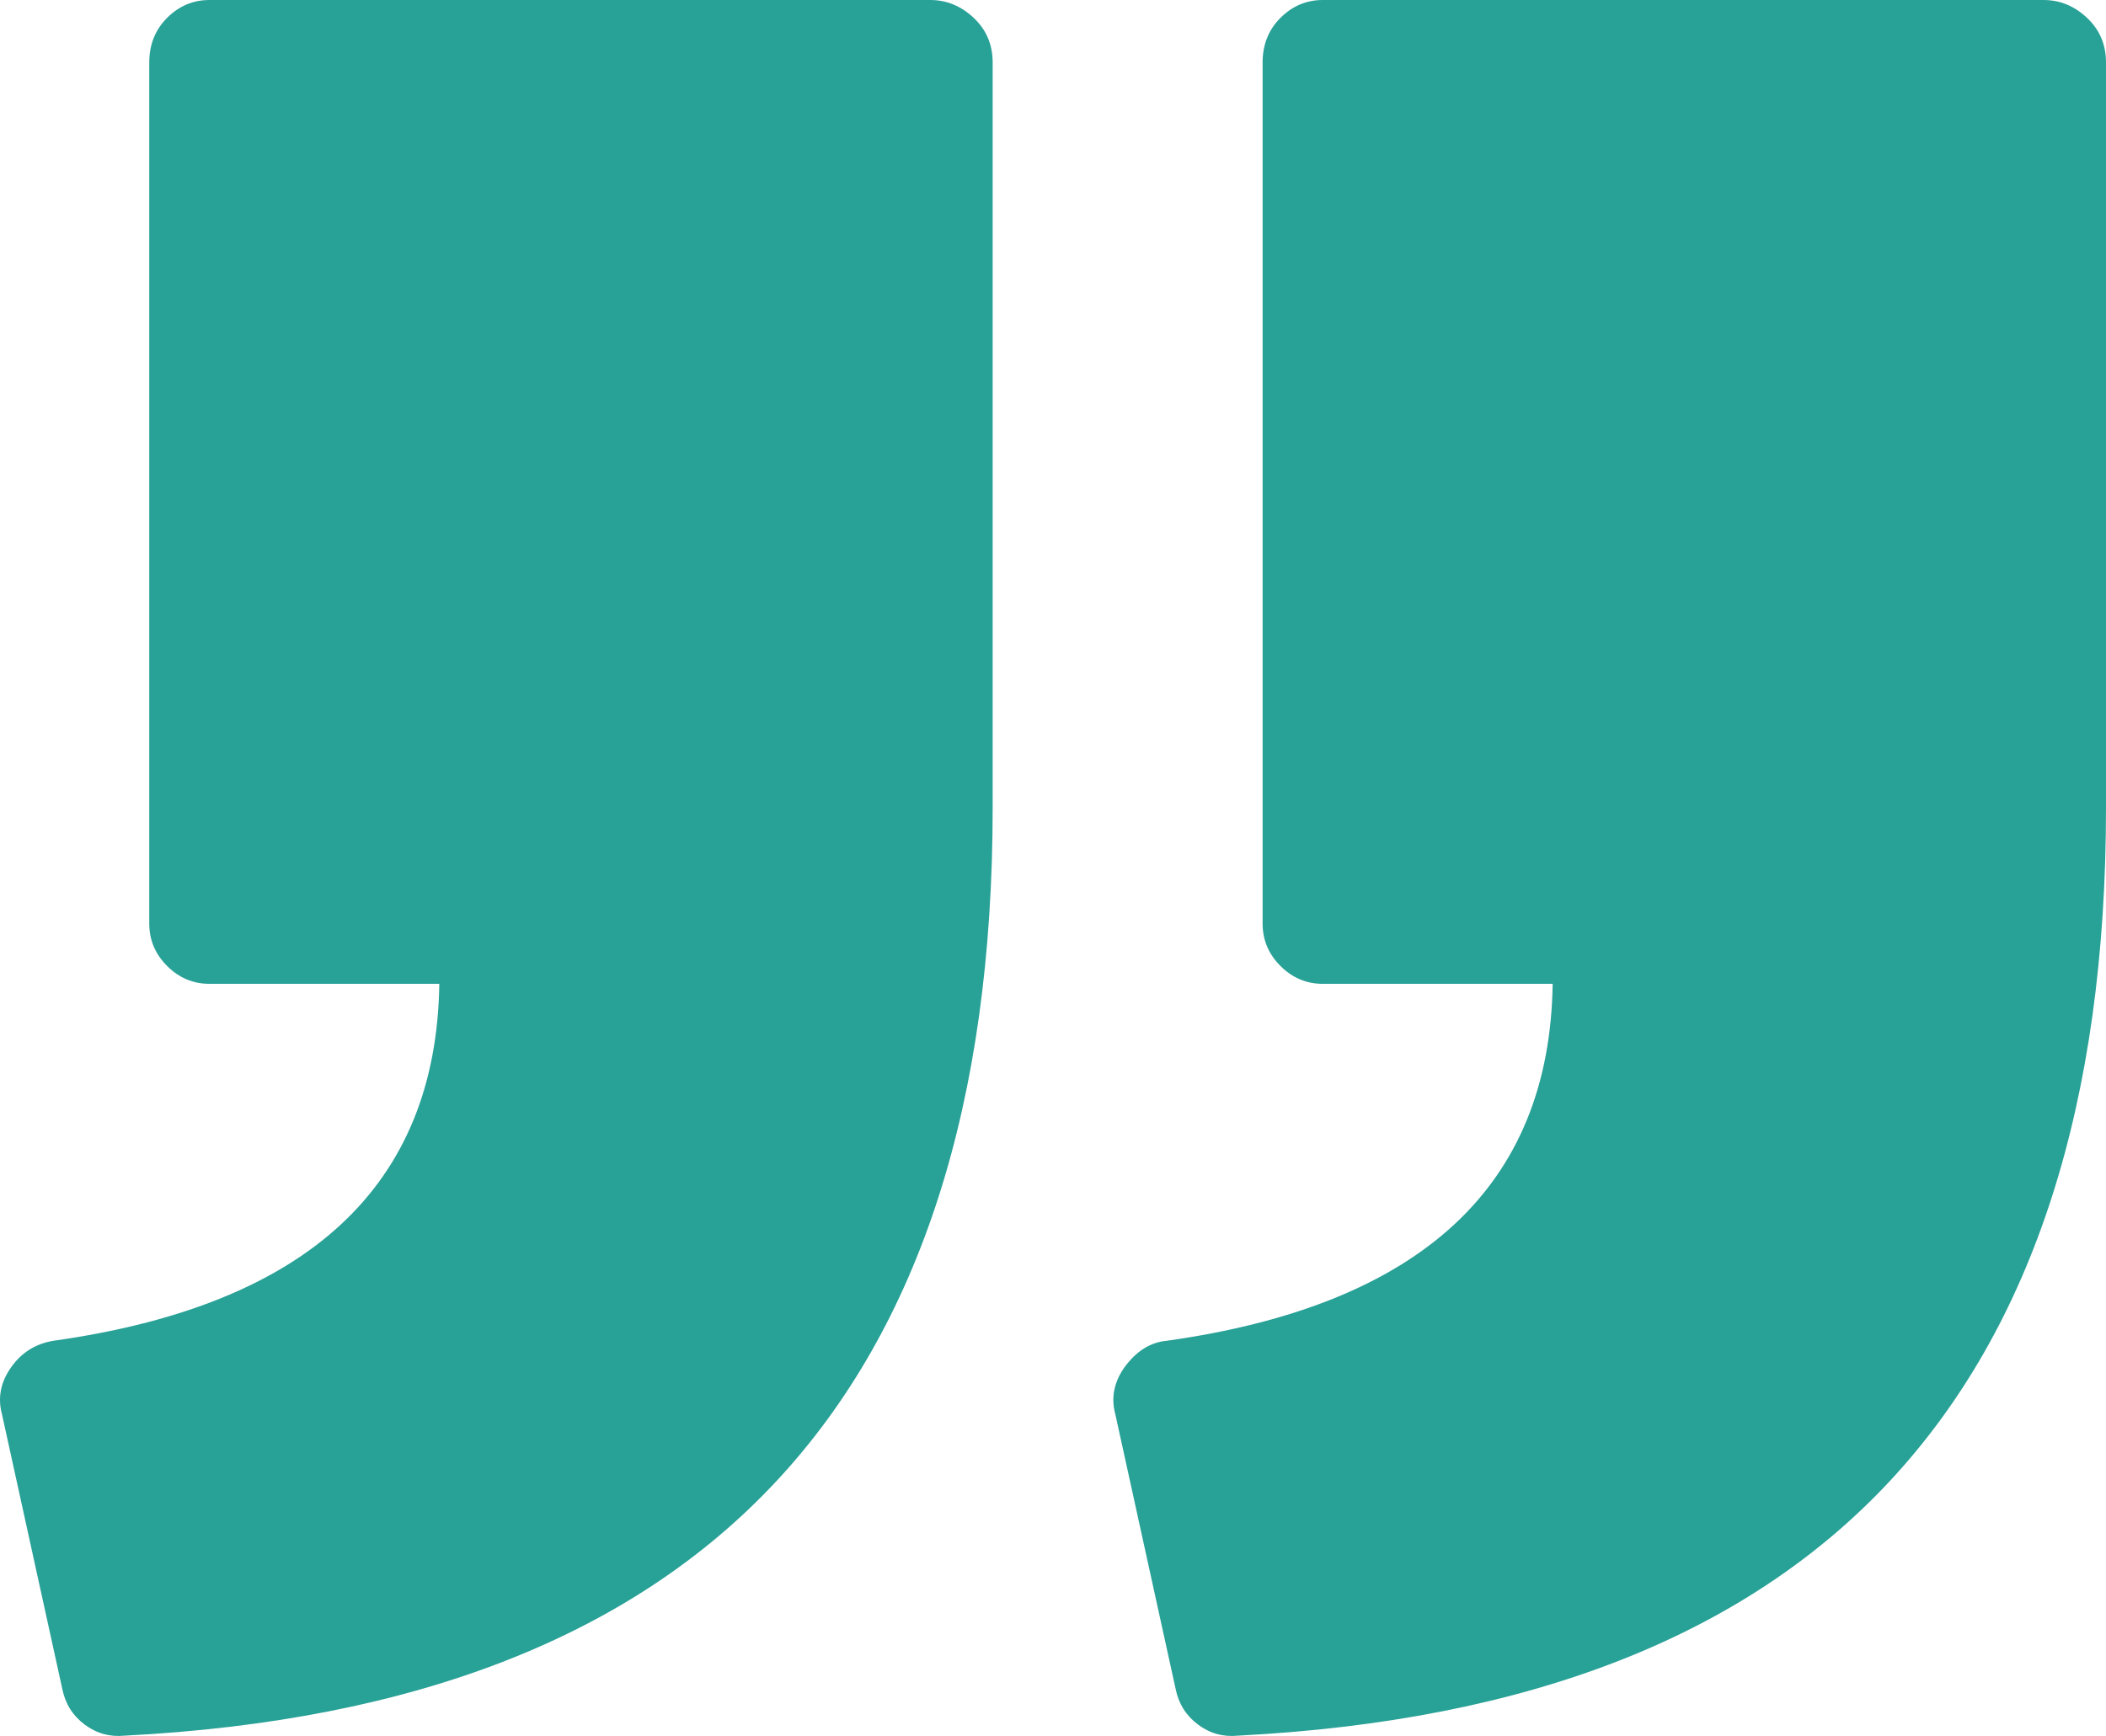 <?xml version="1.0" encoding="utf-8"?>
<!-- Generator: Adobe Illustrator 16.0.0, SVG Export Plug-In . SVG Version: 6.00 Build 0)  -->
<!DOCTYPE svg PUBLIC "-//W3C//DTD SVG 1.1//EN" "http://www.w3.org/Graphics/SVG/1.1/DTD/svg11.dtd">
<svg version="1.1" id="Capa_1" xmlns="http://www.w3.org/2000/svg" xmlns:xlink="http://www.w3.org/1999/xlink" x="0px" y="0px"
	 width="2267.721px" height="1869.477px" viewBox="0 0 2267.721 1869.477" enable-background="new 0 0 2267.721 1869.477"
	 xml:space="preserve">
<g>
	<g>
		<path fill="#28A197" d="M2.162,1523.176c-4.805-17.617-1.602-34.436,9.61-50.451c11.204-16.018,26.428-25.627,45.646-28.83
			c273.886-38.44,412.43-166.573,415.633-384.4H225.595c-17.614,0-32.834-6.406-45.647-19.22
			c-12.813-12.814-19.22-28.029-19.22-45.647V67.271c0-19.221,6.406-35.249,19.22-48.051C192.761,6.4,207.981,0,225.595,0h776.008
			c17.617,0,33.246,6.411,46.859,19.221c13.614,12.81,20.422,28.829,20.422,48.051l0,802.421
			c0,317.13-77.682,558.993-233.043,725.555c-155.361,166.573-389.213,257.868-701.529,273.885
			c-16.018,1.603-30.432-2.401-43.244-12.013c-12.826-9.609-20.834-22.423-24.025-38.438L2.162,1523.176L2.162,1523.176z
			 M1201.009,1523.176c-4.806-17.617-1.602-34.436,9.61-50.451c12.812-17.619,28.028-27.229,45.646-28.83
			c273.886-38.44,412.43-166.573,415.633-384.4h-247.457c-17.619,0-32.834-6.406-45.647-19.22
			c-12.812-12.814-19.221-28.029-19.221-45.647V67.271c0-19.221,6.407-35.249,19.221-48.051C1391.608,6.4,1406.823,0,1424.442,0
			h776.008c17.618,0,33.233,6.411,46.849,19.221c13.614,12.812,20.421,28.828,20.421,48.049v802.423
			c0,317.13-77.68,558.993-233.043,725.555c-155.36,166.573-389.204,257.868-701.528,273.885
			c-16.019,1.603-30.433-2.401-43.245-12.013c-12.813-9.609-20.822-22.423-24.025-38.438L1201.009,1523.176z"/>
	</g>
</g>
</svg>
